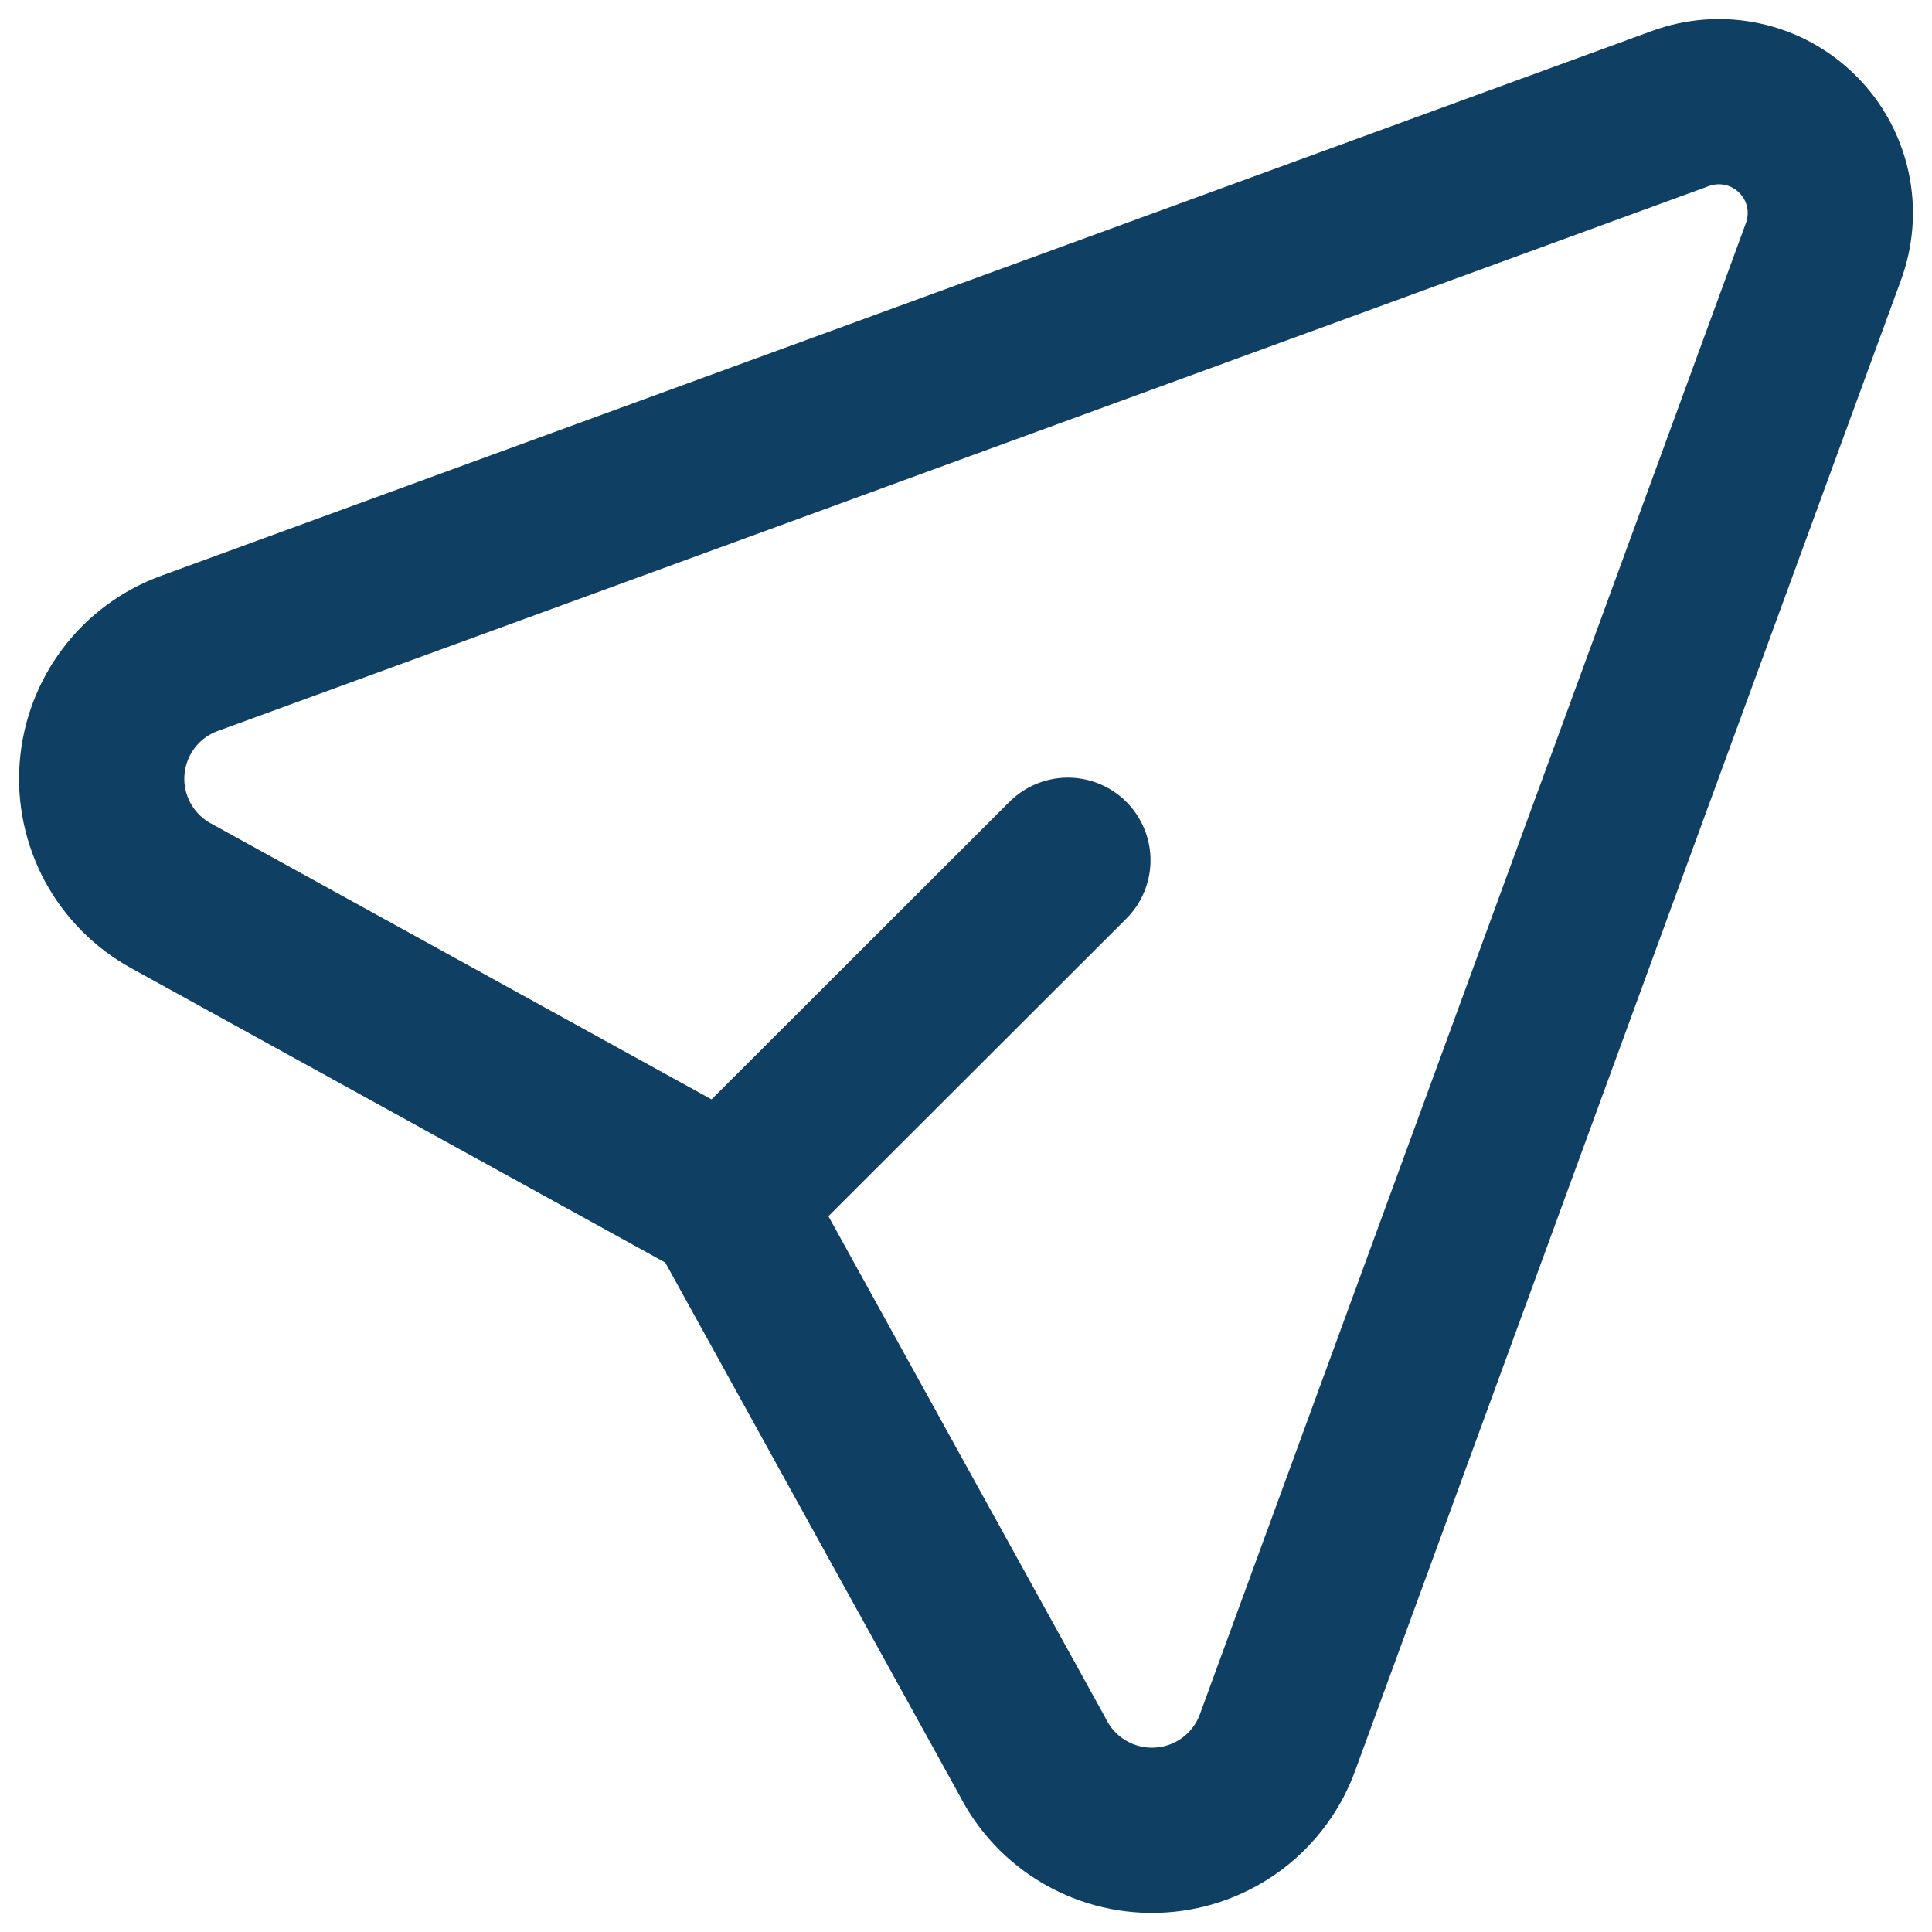 <svg width="19" height="19" viewBox="0 0 19 19" fill="none" xmlns="http://www.w3.org/2000/svg">
<path d="M7.14 11.818L10.153 17.274C10.269 17.505 10.45 17.697 10.674 17.825C10.898 17.954 11.155 18.014 11.413 17.997C11.671 17.981 11.918 17.889 12.124 17.733C12.33 17.576 12.485 17.363 12.57 17.119L17.931 2.478C18.004 2.281 18.02 2.067 17.975 1.862C17.93 1.657 17.828 1.469 17.679 1.321C17.53 1.172 17.342 1.069 17.137 1.025C16.931 0.98 16.718 0.996 16.521 1.069L1.865 6.425C1.628 6.511 1.42 6.663 1.268 6.864C1.115 7.065 1.024 7.305 1.004 7.557C0.984 7.808 1.038 8.059 1.157 8.281C1.277 8.503 1.458 8.686 1.679 8.808L7.14 11.818ZM7.14 11.818L10.502 8.46" stroke="#0F3F62" stroke-width="1.625" stroke-linecap="round" stroke-linejoin="round"/>
</svg>
